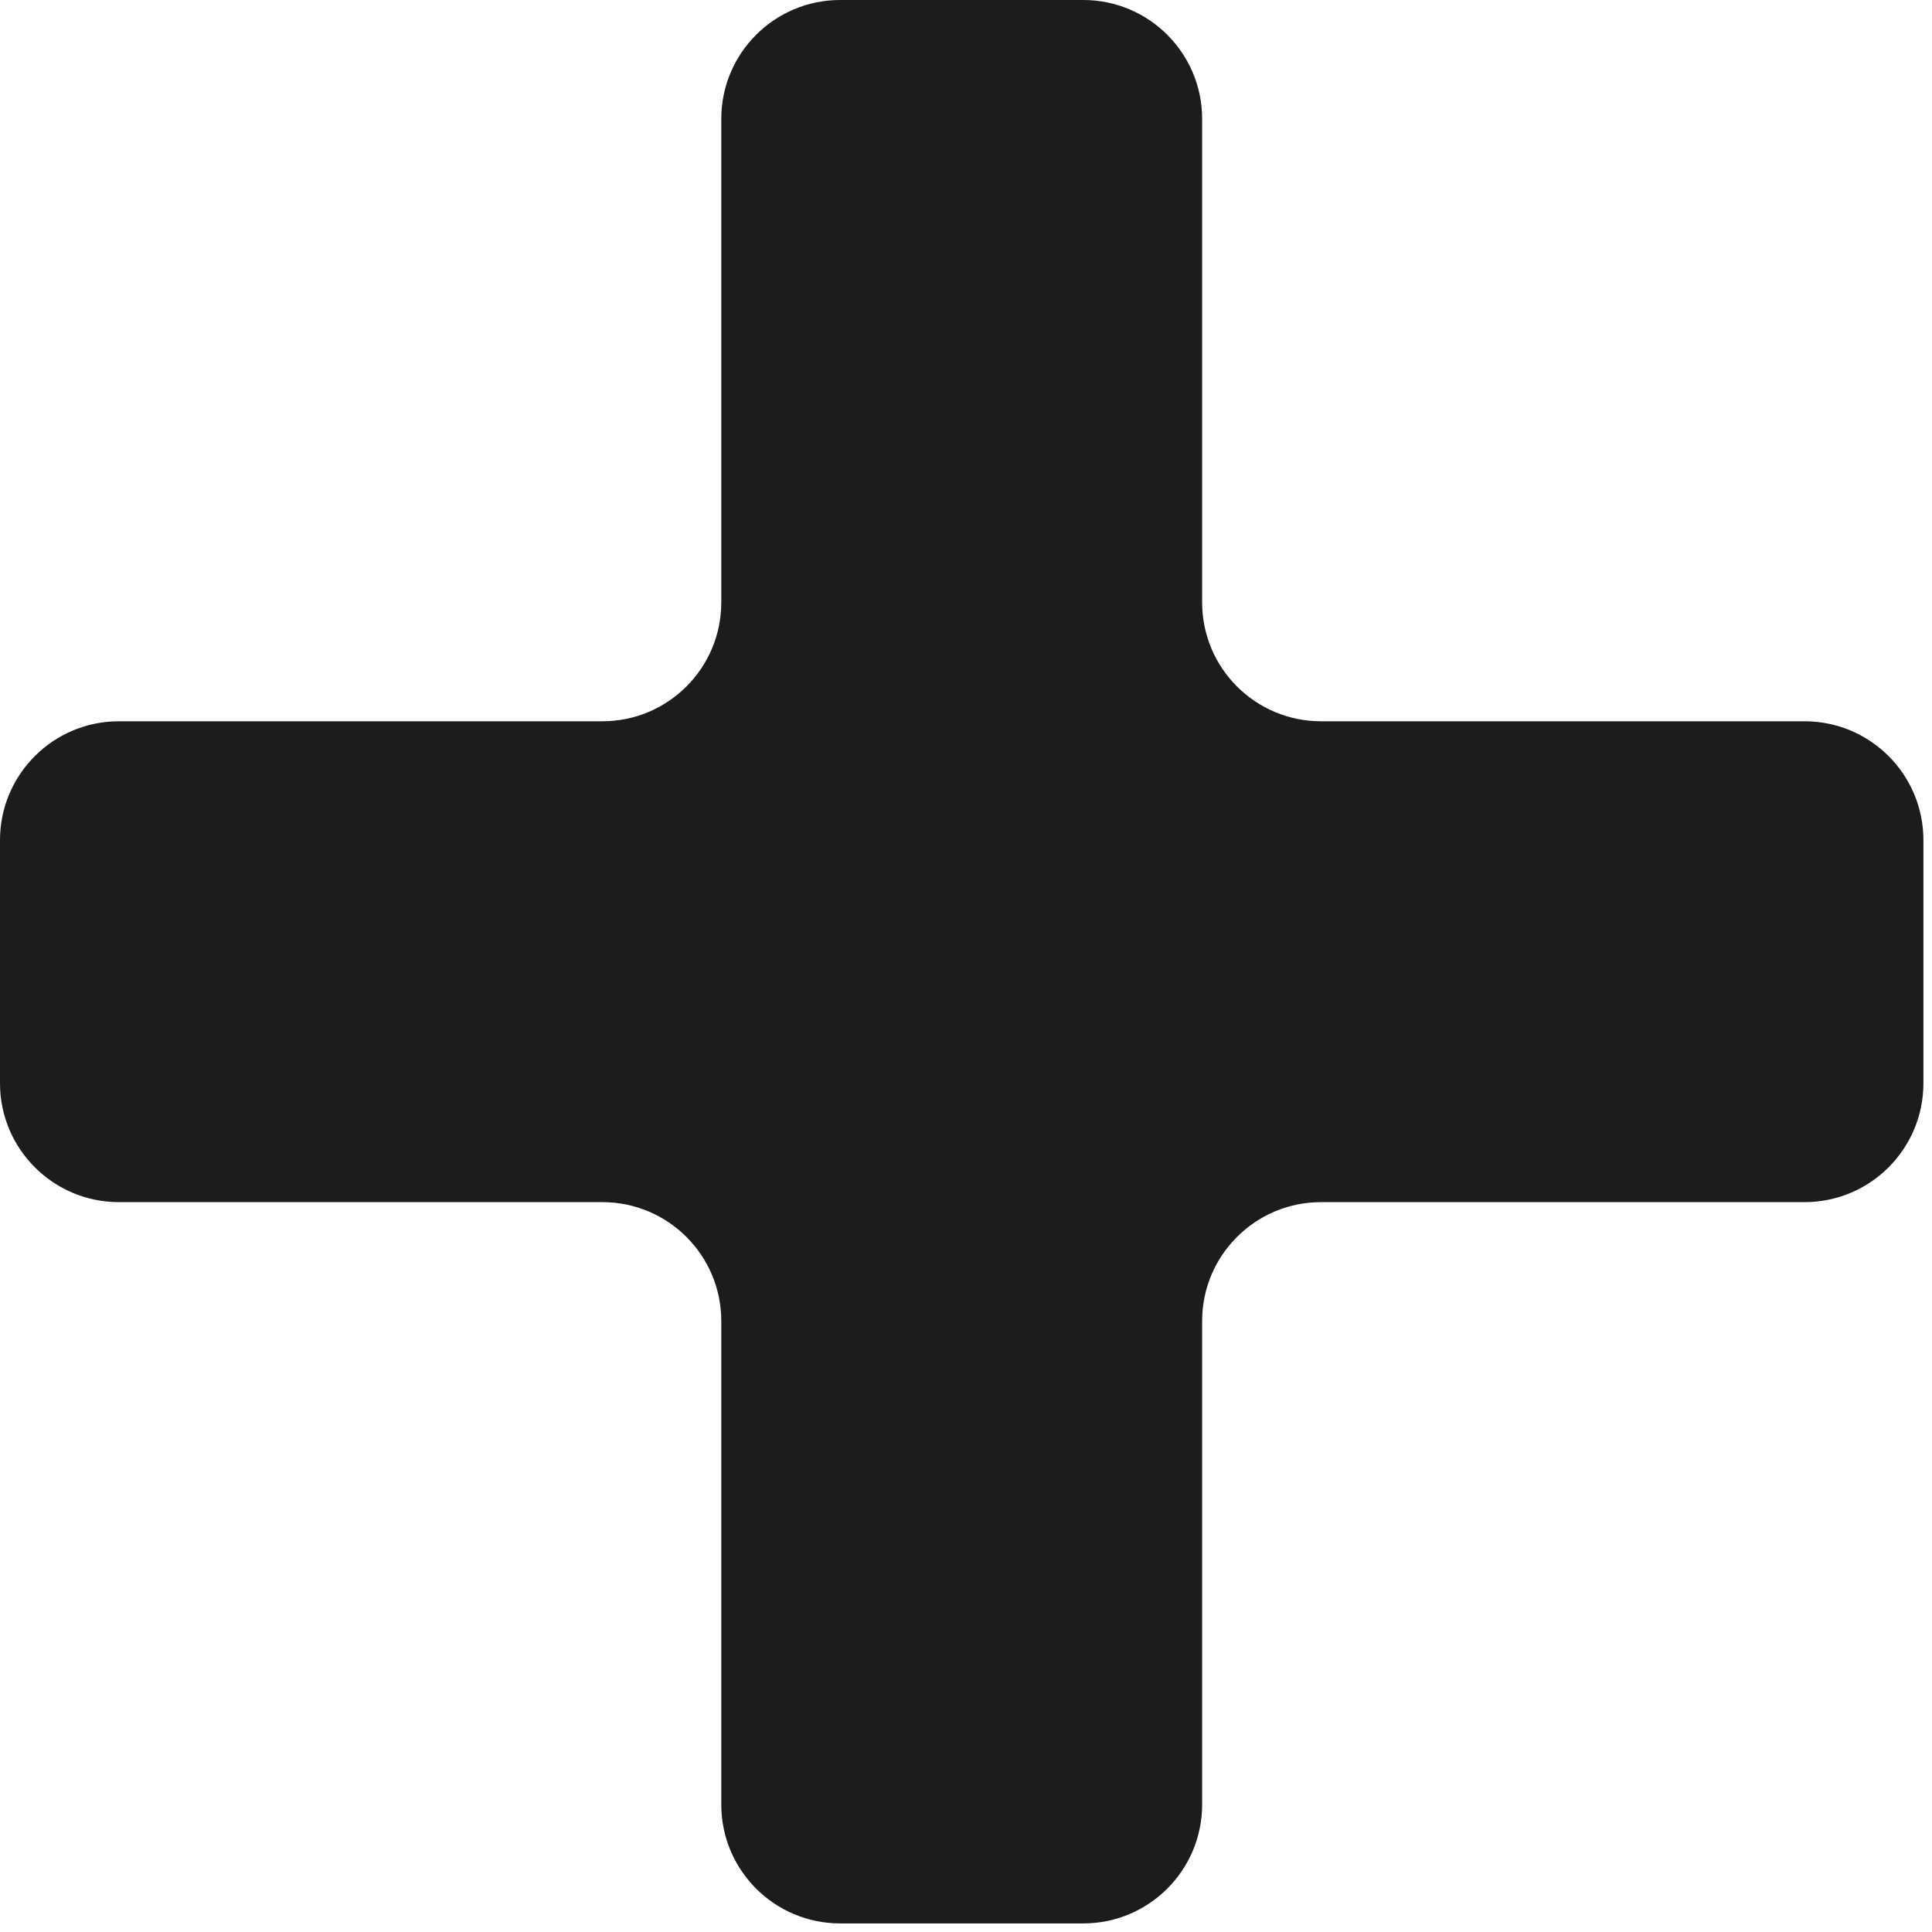 <svg width="130" height="130" viewBox="0 0 130 130" fill="none" xmlns="http://www.w3.org/2000/svg">
<path d="M56.533 0C52.115 0 48.533 3.582 48.533 8V40.533C48.533 44.952 44.952 48.533 40.533 48.533H8C3.582 48.533 0 52.115 0 56.533V72.889C0 77.307 3.582 80.889 8 80.889H40.533C44.952 80.889 48.533 84.471 48.533 88.889V121.423C48.533 125.841 52.115 129.423 56.533 129.423H72.889C77.307 129.423 80.889 125.841 80.889 121.423V88.889C80.889 84.471 84.471 80.889 88.889 80.889H121.423C125.841 80.889 129.423 77.307 129.423 72.889V56.533C129.423 52.115 125.841 48.533 121.423 48.533H88.889C84.471 48.533 80.889 44.952 80.889 40.533V8C80.889 3.582 77.307 0 72.889 0H56.533Z" fill="#1C1C1C"/>
</svg>
